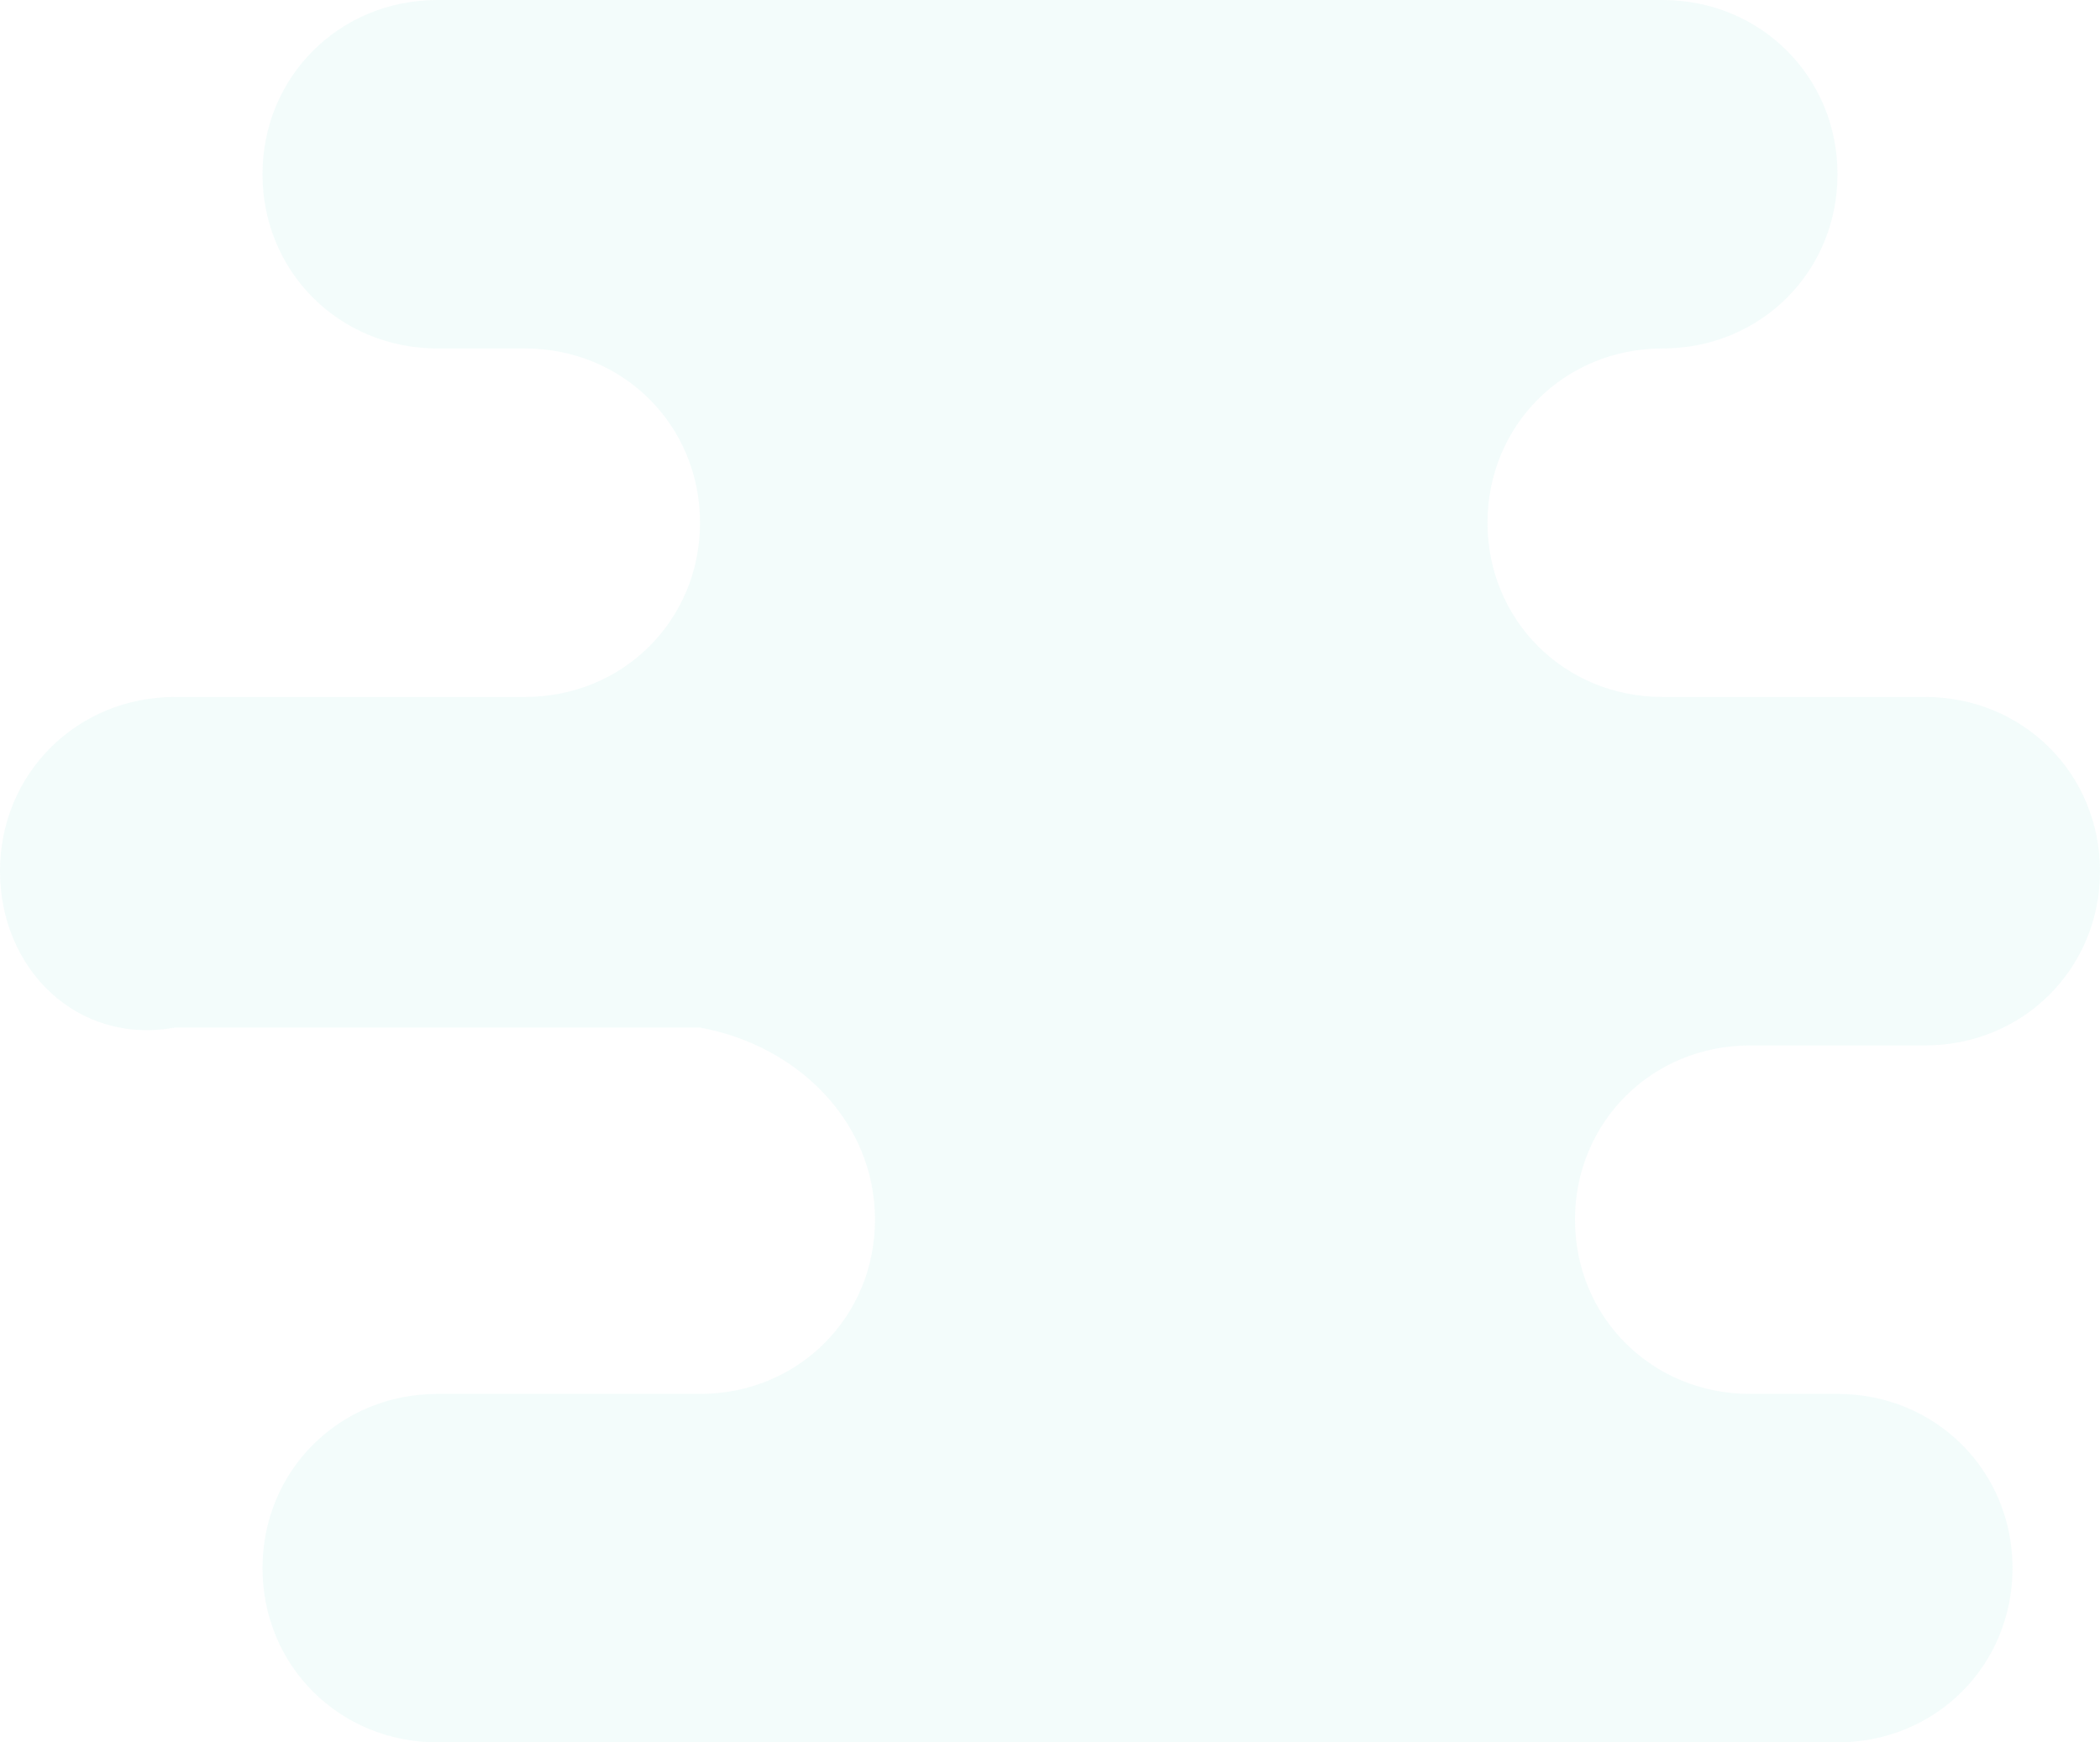 ﻿<?xml version="1.0" encoding="utf-8"?>
<svg version="1.1" xmlns:xlink="http://www.w3.org/1999/xlink" width="47px" height="39px" xmlns="http://www.w3.org/2000/svg">
  <g transform="matrix(1 0 0 1 -30 -173 )">
    <path d="M 35.25 27.3  C 35.25 25.116  36.973 23.4  39.167 23.4  L 43.083 23.4  C 45.277 23.4  47 21.684  47 19.5  C 47 17.316  45.277 15.6  43.083 15.6  L 37.208 15.6  C 35.015 15.6  33.292 13.884  33.292 11.7  C 33.292 9.516  35.015 7.8  37.208 7.8  C 39.402 7.8  41.125 6.084  41.125 3.9  C 41.125 1.716  39.402 0  37.208 0  L 9.792 0  C 7.598 0  5.875 1.716  5.875 3.9  C 5.875 6.084  7.598 7.8  9.792 7.8  L 11.75 7.8  C 13.943 7.8  15.667 9.516  15.667 11.7  C 15.667 13.884  13.943 15.6  11.75 15.6  L 3.917 15.6  C 1.723 15.6  0 17.316  0 19.5  C 0 21.684  1.723 23.4  3.917 23  L 15.667 23  C 17.86 23.4  19.583 25.116  19.583 27.3  C 19.583 29.484  17.86 31.2  15.667 31.2  L 9.792 31.2  C 7.598 31.2  5.875 32.916  5.875 35.1  C 5.875 37.284  7.598 39  9.792 39  L 41.125 39  C 43.318 39  45.042 37.284  45.042 35.1  C 45.042 32.916  43.318 31.2  41.125 31.2  L 39.167 31.2  C 36.973 31.2  35.25 29.484  35.25 27.3  Z " fill-rule="nonzero" fill="#00c8aa" stroke="none" fill-opacity="0.047" transform="matrix(1 0 0 1 30 173 )" />
  </g>
</svg>